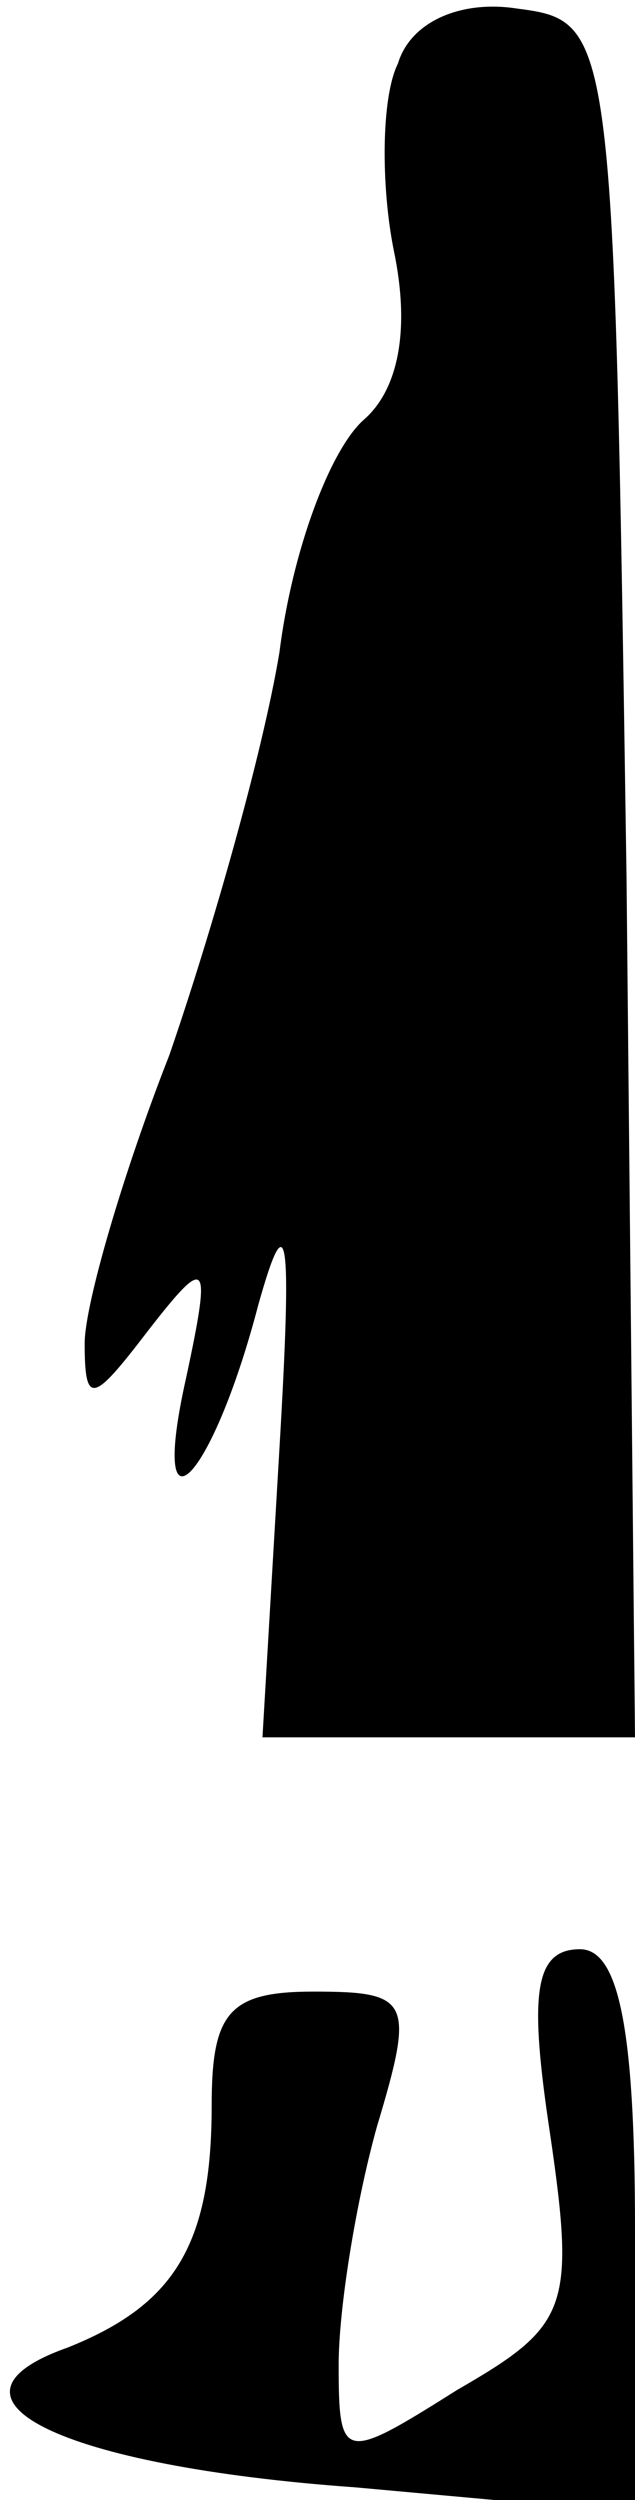 <?xml version="1.0" standalone="no"?>
<!DOCTYPE svg PUBLIC "-//W3C//DTD SVG 20010904//EN"
 "http://www.w3.org/TR/2001/REC-SVG-20010904/DTD/svg10.dtd">
<svg version="1.0" xmlns="http://www.w3.org/2000/svg"
 width="15pt" height="59pt" viewBox="0 0 15 59"
 preserveAspectRatio="xMidYMid meet">
<g transform="translate(0,59) scale(0.1,-0.1)"
fill="#000000" stroke="none">
<path fill="#000000" stroke="none" d="M94 575 c-4 -8 -4 -29 -1 -44 4 -19 1
-33 -7 -40 -8 -7 -17 -31 -20 -55 -4 -24 -16 -66 -26 -95 -11 -28 -20 -59 -20
-68 0 -15 2 -14 15 3 14 18 15 17 9 -11 -9 -40 6 -25 17 17 7 25 8 17 5 -34
l-4 -68 44 0 44 0 -2 203 c-3 201 -3 202 -26 205 -13 2 -25 -3 -28 -13z"/>
<path fill="#000000" stroke="none" d="M130 86 c6 -41 4 -45 -22 -60 -27 -17
-28 -17 -28 6 0 13 4 38 9 56 9 30 8 32 -15 32 -20 0 -24 -5 -24 -27 0 -33 -9
-47 -34 -57 -34 -12 -2 -28 68 -33 l66 -6 0 67 c0 48 -4 66 -13 66 -11 0 -12
-11 -7 -44z"/>
</g>
</svg>
